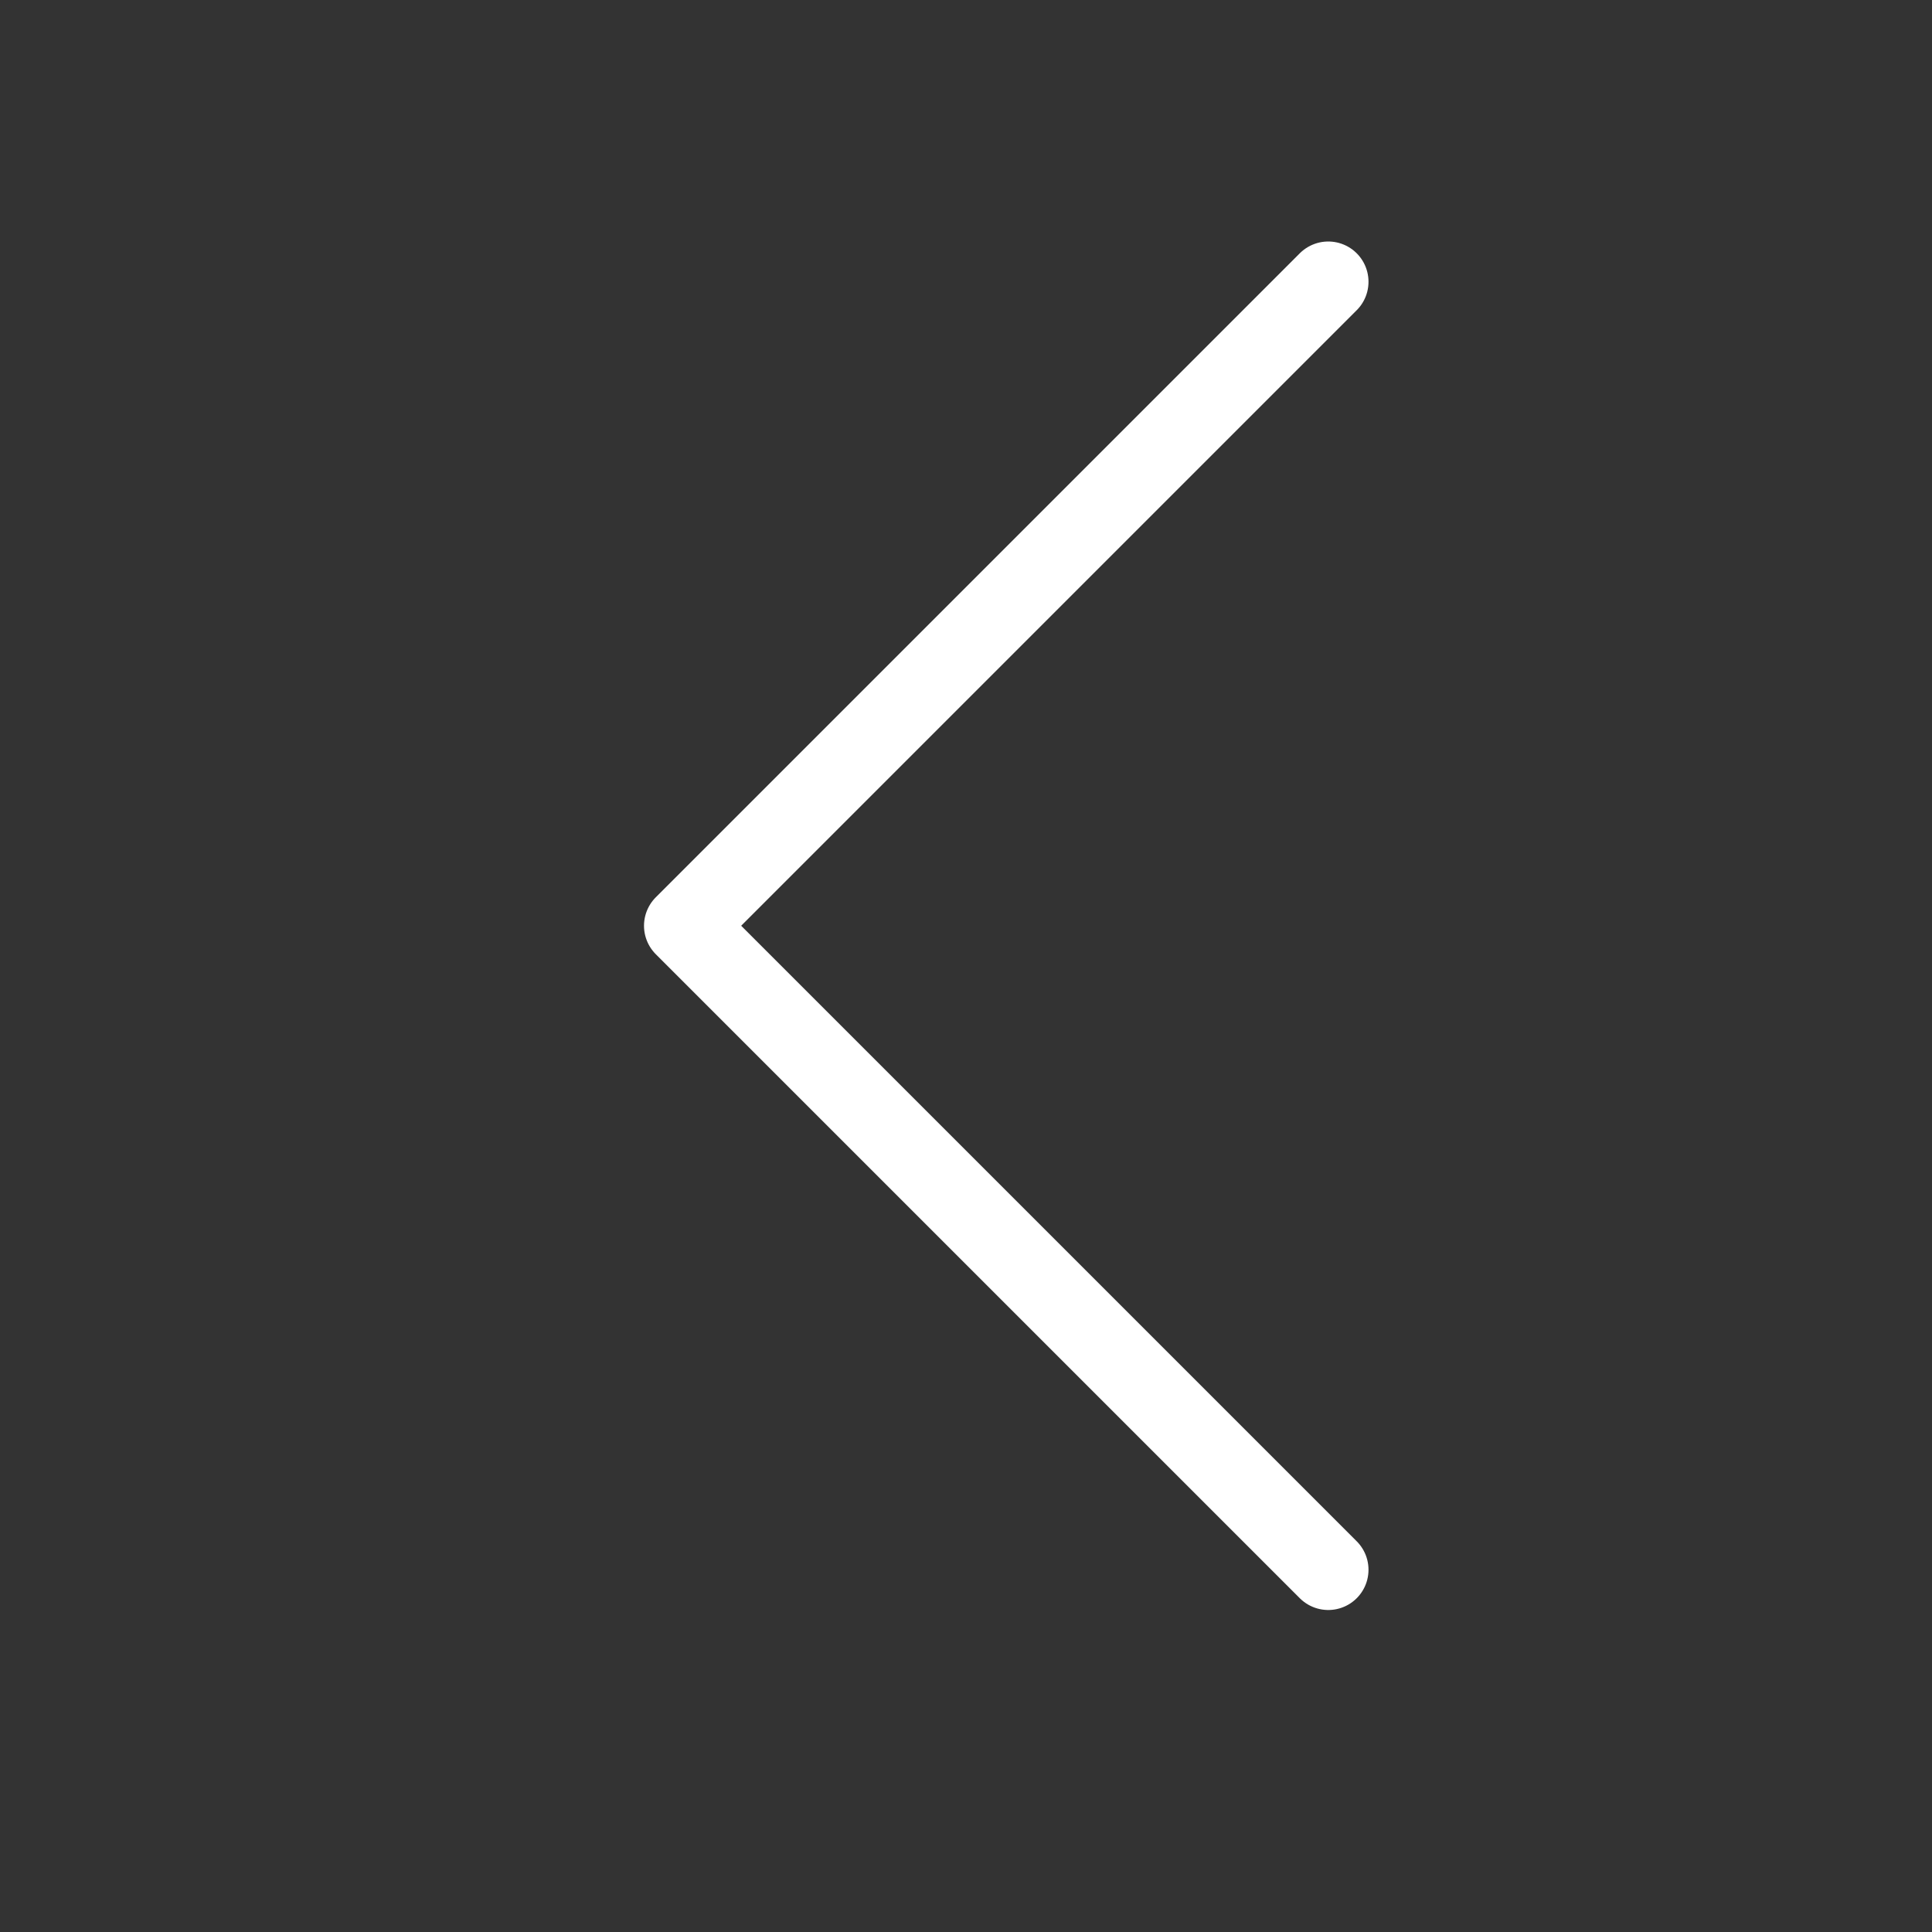 <svg xmlns="http://www.w3.org/2000/svg" width="24" height="24" fill="none" viewBox="0 0 24 24">
  <rect x="0" y="0" width="24" height="24" fill="#333333" stroke="none"/>
  <g class="Name=ChevronLeft">
    <path stroke="#fff" stroke-linecap="round" stroke-linejoin="round" d="m16.5 19.5-8-8 8-8" class="icon-primary-stroke"/>
  </g>
</svg>
